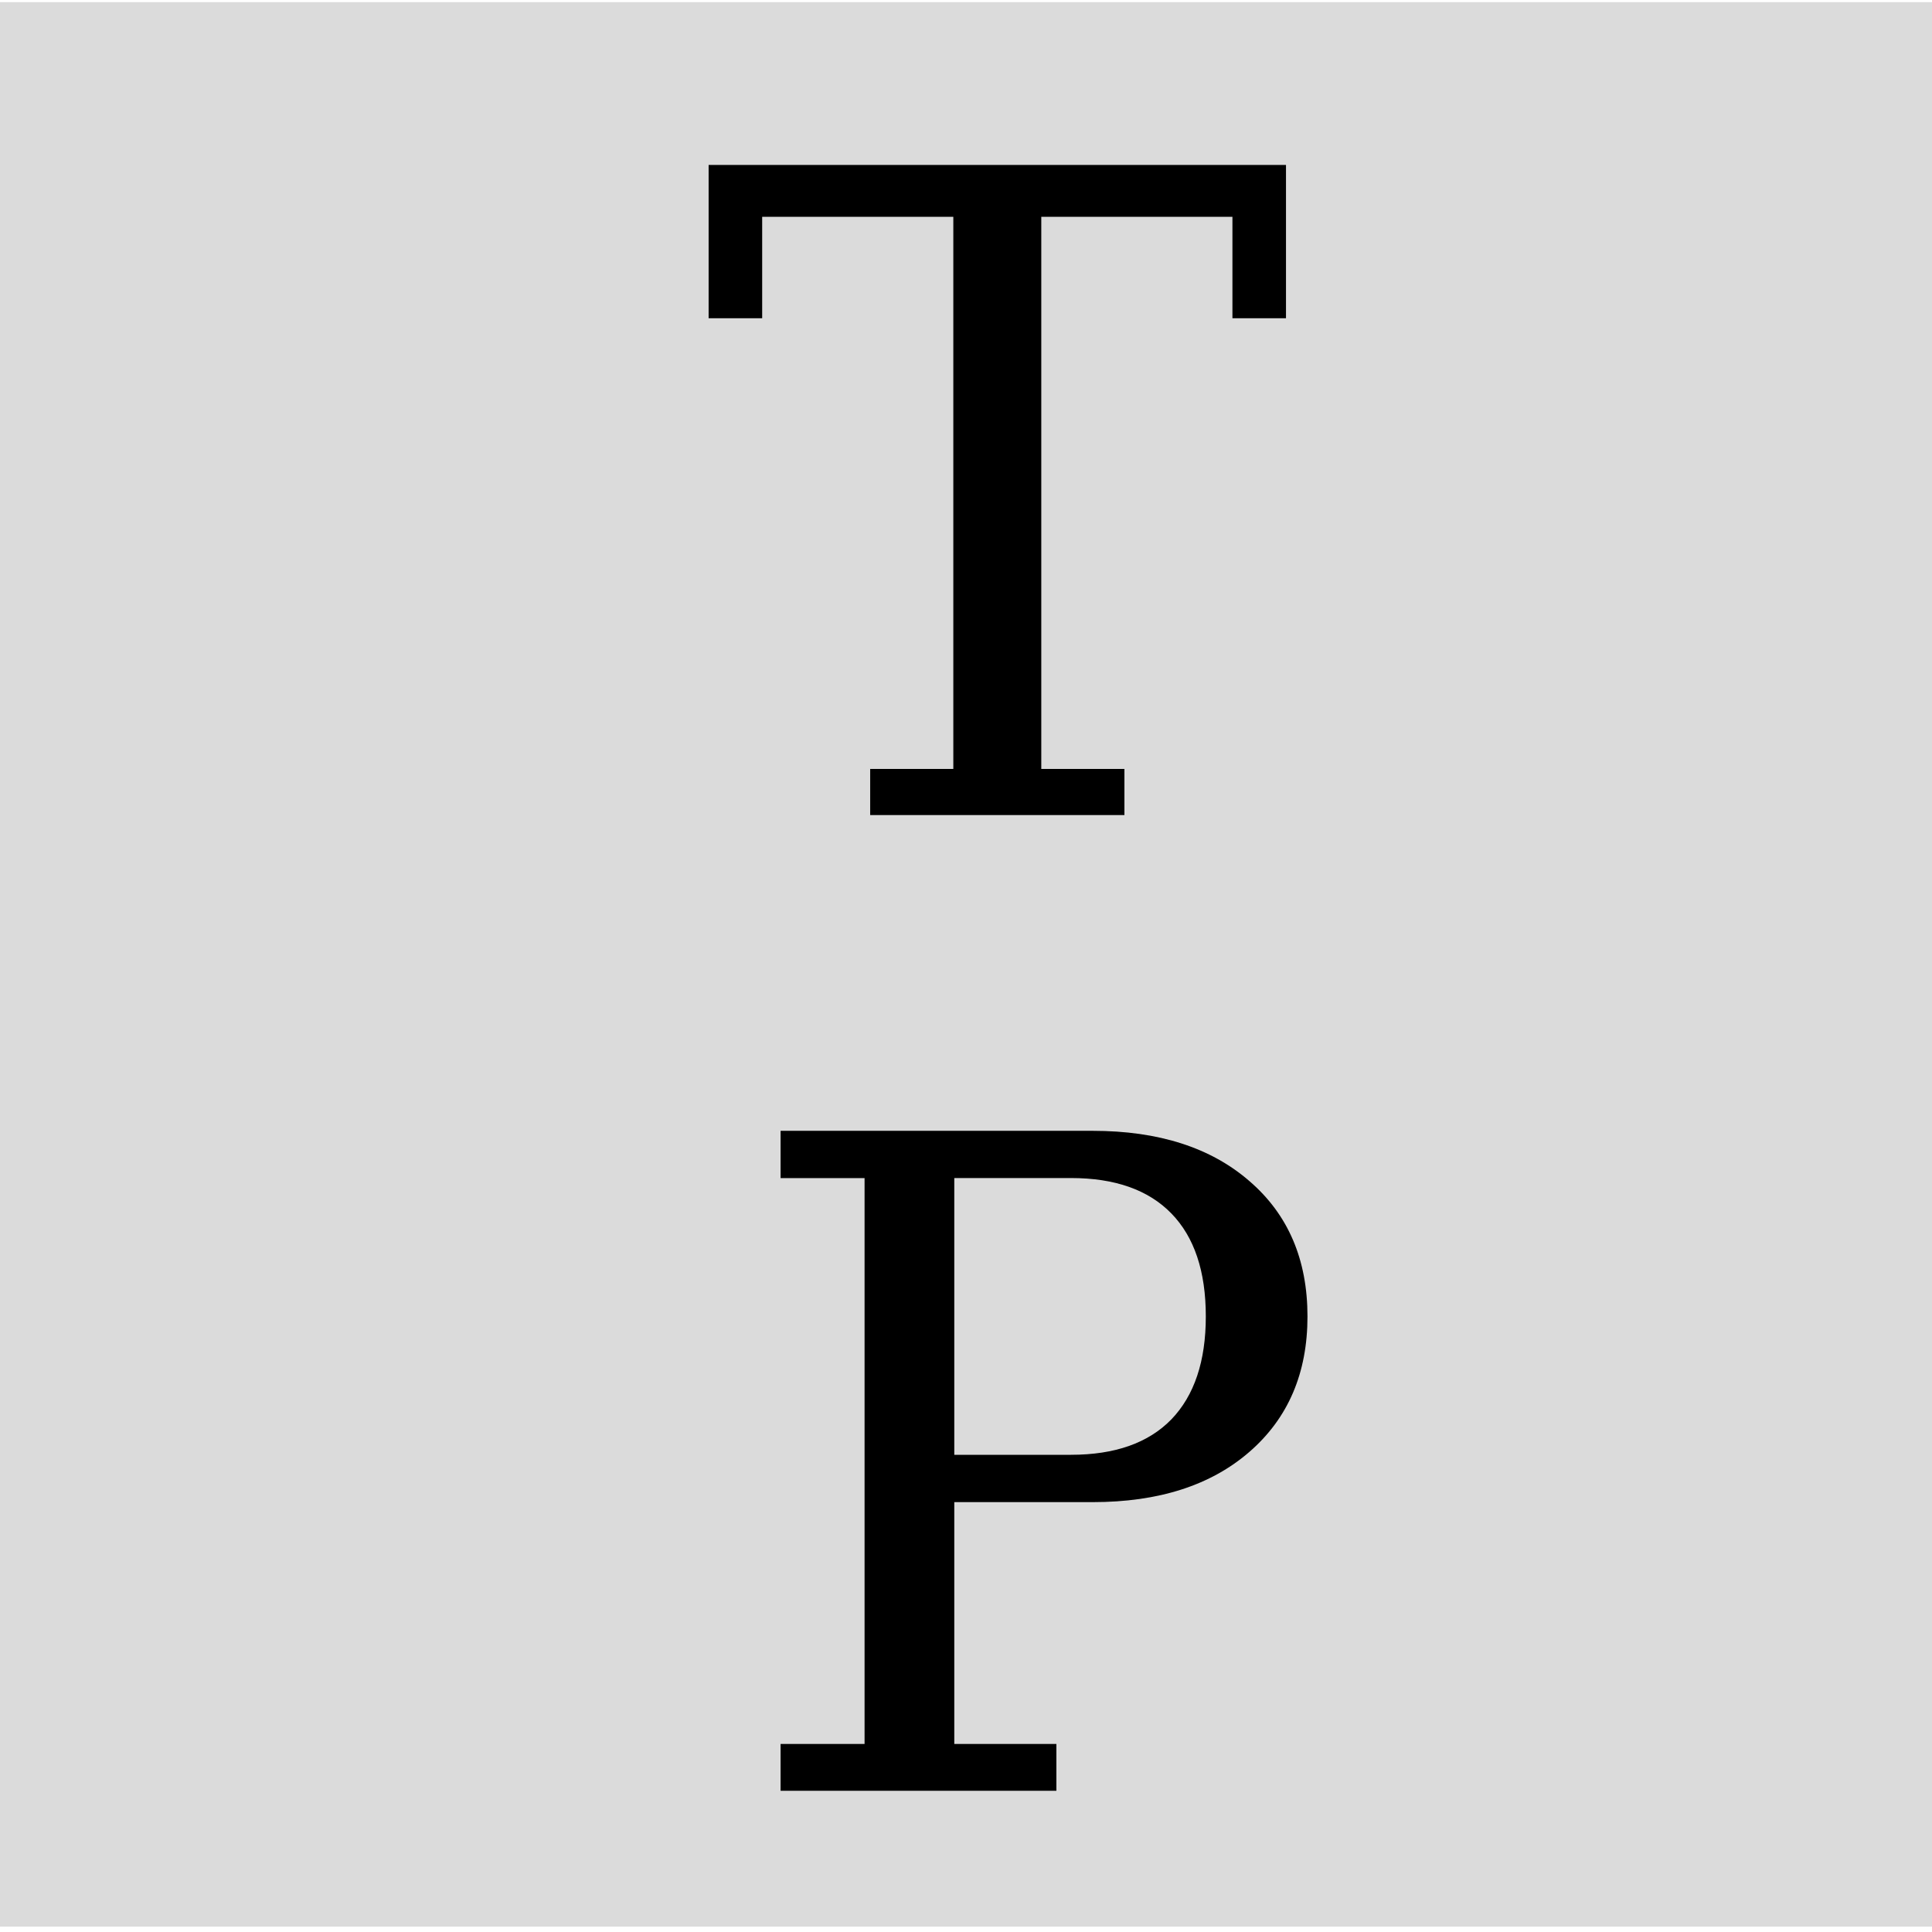<?xml version="1.0" encoding="UTF-8" standalone="no"?>
<!-- Created with Inkscape (http://www.inkscape.org/) -->

<svg
   xmlns:dc="http://purl.org/dc/elements/1.1/"
   xmlns:cc="http://creativecommons.org/ns#"
   xmlns:rdf="http://www.w3.org/1999/02/22-rdf-syntax-ns#"
   xmlns:svg="http://www.w3.org/2000/svg"
   xmlns="http://www.w3.org/2000/svg"
   xmlns:sodipodi="http://sodipodi.sourceforge.net/DTD/sodipodi-0.dtd"
   xmlns:inkscape="http://www.inkscape.org/namespaces/inkscape"
   width="32"
   height="32"
   viewBox="0 0 32 32"
   id="svg4152"
   version="1.1"
   inkscape:version="0.91 r13725"
   sodipodi:docname="radarhubgrey.svg"
   inkscape:export-filename="/home/jon/opencpn/windvane/data/windvanegrey.png"
   inkscape:export-xdpi="90"
   inkscape:export-ydpi="90">
  <defs
     id="defs4154" />
  <sodipodi:namedview
     id="base"
     pagecolor="#ffffff"
     bordercolor="#666666"
     borderopacity="1.0"
     inkscape:pageopacity="0.0"
     inkscape:pageshadow="2"
     inkscape:zoom="11.2"
     inkscape:cx="-5.2884884"
     inkscape:cy="28.33425"
     inkscape:document-units="px"
     inkscape:current-layer="layer1"
     showgrid="false"
     units="px"
     fit-margin-top="0"
     fit-margin-left="0"
     fit-margin-right="0"
     fit-margin-bottom="0"
     showguides="true"
     inkscape:guide-bbox="true"
     inkscape:window-width="1920"
     inkscape:window-height="1053"
     inkscape:window-x="0"
     inkscape:window-y="0"
     inkscape:window-maximized="1" />
  <g
     inkscape:label="Layer 1"
     inkscape:groupmode="layer"
     id="layer1"
     transform="translate(-2.857,-1020.362)">
    <rect
       style="opacity:1;fill:#dbdbdb;fill-opacity:1;stroke:none;stroke-width:1;stroke-miterlimit:4;stroke-dasharray:none;stroke-opacity:1"
       id="rect4702"
       width="32.054"
       height="31.875"
       x="2.857"
       y="1020.398" />
    <g
       style="font-style:normal;font-variant:normal;font-weight:normal;font-stretch:normal;font-size:14.77px;line-height:125%;font-family:serif;-inkscape-font-specification:'serif, Normal';text-align:start;letter-spacing:0px;word-spacing:0px;writing-mode:lr-tb;text-anchor:start;fill:#000000;fill-opacity:1;stroke:none;stroke-width:1px;stroke-linecap:butt;stroke-linejoin:miter;stroke-opacity:1"
       id="text4146">
      <path
         d="m 17.27,1033.862 0,-0.764 1.377,0 0,-9.145 -3.166,0 0,1.68 -0.887,0 0,-2.539 9.563,0 0,2.539 -0.887,0 0,-1.68 -3.166,0 0,9.145 1.377,0 0,0.764 -4.212,0 z"
         style=""
         id="path5962" />
    </g>
    <g
       style="font-style:normal;font-variant:normal;font-weight:normal;font-stretch:normal;font-size:14.995px;line-height:125%;font-family:serif;-inkscape-font-specification:'serif, Normal';text-align:start;letter-spacing:0px;word-spacing:0px;writing-mode:lr-tb;text-anchor:start;fill:#000000;fill-opacity:1;stroke:none;stroke-width:1px;stroke-linecap:butt;stroke-linejoin:miter;stroke-opacity:1"
       id="text4150">
      <path
         d="m 18.663,1044.458 1.933,0 q 1.091,0 1.662,-0.586 0.571,-0.593 0.571,-1.706 0,-1.12 -0.571,-1.706 -0.571,-0.586 -1.662,-0.586 l -1.933,0 0,4.583 z m -2.877,5.565 0,-0.776 1.391,0 0,-9.372 -1.391,0 0,-0.783 5.169,0 q 1.64,0 2.599,0.835 0.959,0.827 0.959,2.24 0,1.406 -0.959,2.24 -0.959,0.835 -2.599,0.835 l -2.292,0 0,4.005 1.691,0 0,0.776 -4.569,0 z"
         style=""
         id="path5965" />
    </g>
  </g>
</svg>
